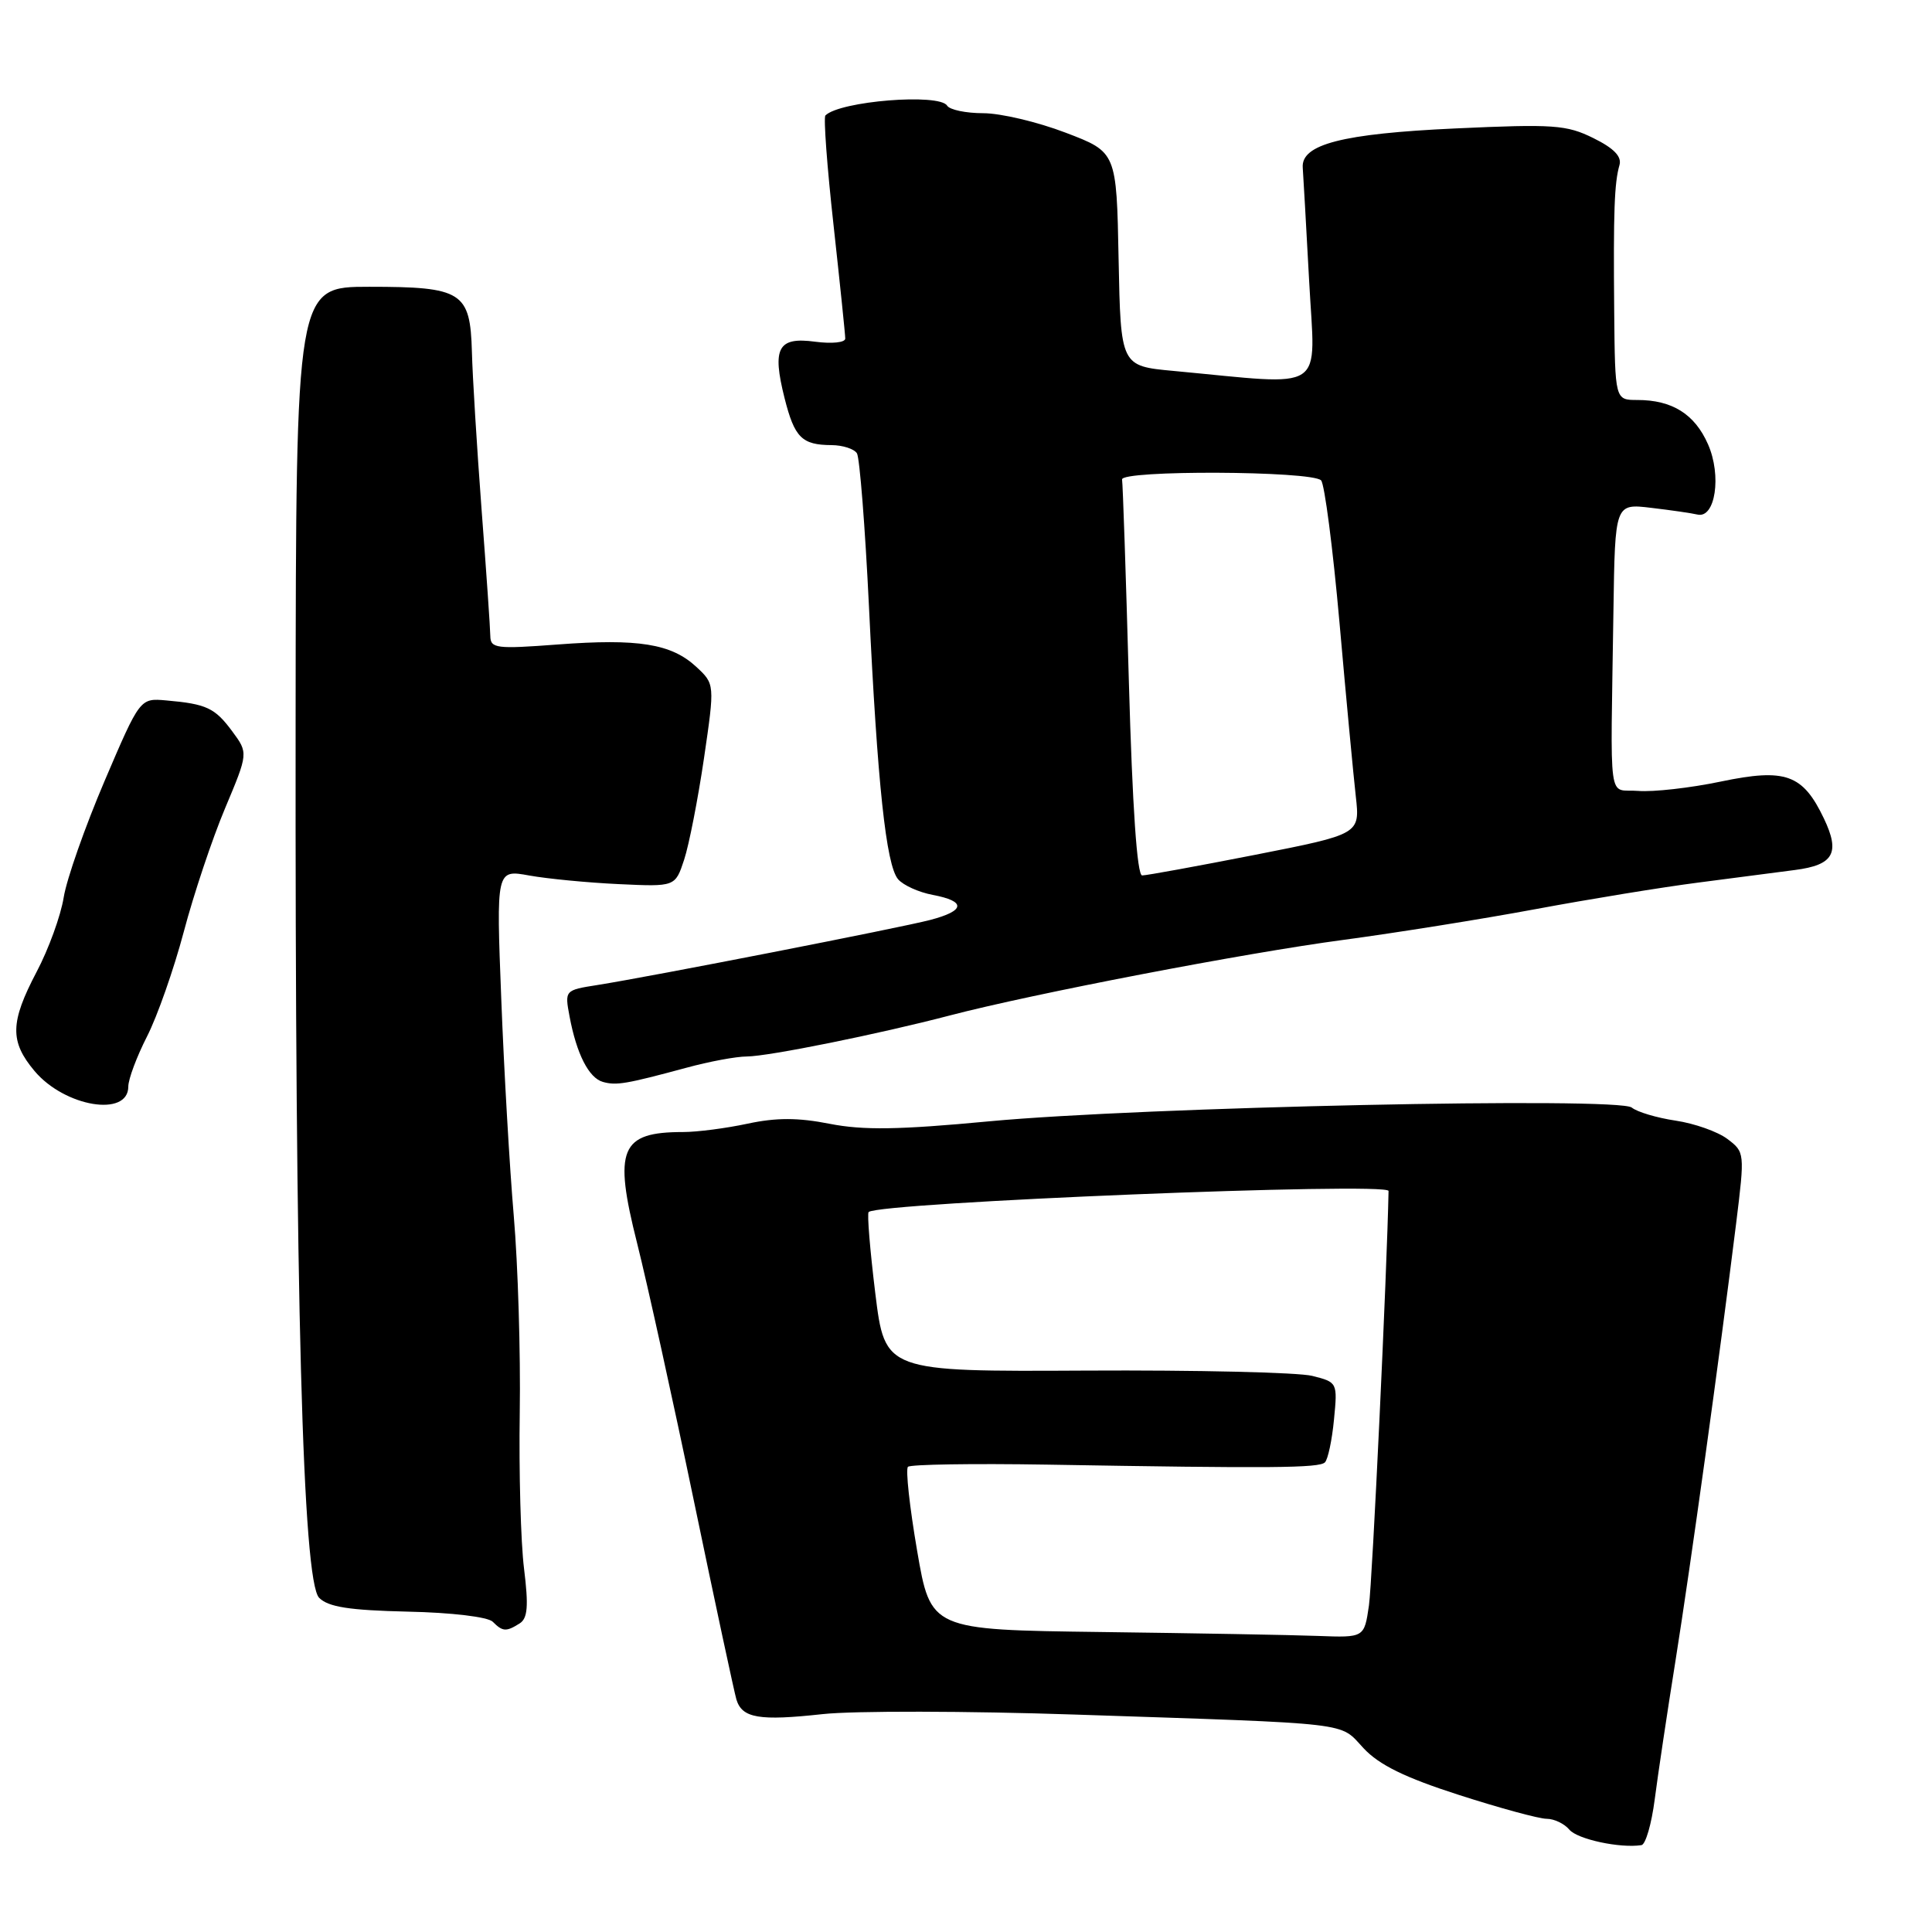 <?xml version="1.0" encoding="UTF-8" standalone="no"?>
<!DOCTYPE svg PUBLIC "-//W3C//DTD SVG 1.1//EN" "http://www.w3.org/Graphics/SVG/1.1/DTD/svg11.dtd" >
<svg xmlns="http://www.w3.org/2000/svg" xmlns:xlink="http://www.w3.org/1999/xlink" version="1.1" viewBox="0 0 256 256">
 <g >
 <path fill="currentColor"
d=" M 219.26 238.42 C 219.68 235.16 220.92 226.88 222.02 220.00 C 224.01 207.50 227.85 179.82 230.05 162.08 C 231.20 152.76 231.19 152.65 228.89 150.92 C 227.61 149.95 224.52 148.86 222.03 148.49 C 219.54 148.12 216.93 147.34 216.22 146.76 C 214.48 145.33 151.32 146.68 131.08 148.58 C 119.13 149.71 114.37 149.78 109.94 148.91 C 105.75 148.08 102.86 148.08 99.07 148.89 C 96.23 149.50 92.39 150.00 90.53 150.00 C 82.19 150.00 81.26 152.22 84.42 164.73 C 85.77 170.10 89.17 185.53 91.97 199.00 C 94.77 212.47 97.30 224.26 97.58 225.20 C 98.34 227.67 100.59 228.05 109.00 227.13 C 113.12 226.68 128.20 226.71 142.50 227.19 C 179.89 228.44 177.40 228.15 180.68 231.65 C 182.74 233.86 186.16 235.54 193.32 237.84 C 198.72 239.58 203.95 241.00 204.94 241.00 C 205.94 241.00 207.29 241.65 207.95 242.44 C 209.01 243.71 214.67 244.93 217.50 244.49 C 218.05 244.41 218.84 241.68 219.26 238.42 Z  M 68.86 215.11 C 69.92 214.44 70.05 212.82 69.44 207.87 C 69.00 204.37 68.75 195.04 68.87 187.15 C 68.99 179.25 68.63 167.55 68.08 161.15 C 67.53 154.74 66.78 141.79 66.42 132.36 C 65.75 115.21 65.75 115.21 70.13 116.01 C 72.53 116.44 77.87 116.96 81.99 117.15 C 89.47 117.50 89.47 117.50 90.65 113.92 C 91.30 111.95 92.48 105.91 93.28 100.49 C 94.72 90.64 94.72 90.64 92.24 88.34 C 88.95 85.30 84.57 84.59 73.88 85.40 C 65.78 86.01 65.00 85.92 64.97 84.29 C 64.96 83.30 64.44 75.75 63.81 67.50 C 63.19 59.25 62.61 49.85 62.53 46.62 C 62.31 38.67 61.25 38.00 48.92 38.00 C 39.22 38.00 39.22 38.00 39.17 95.75 C 39.09 172.01 40.10 209.53 42.29 211.72 C 43.51 212.94 46.28 213.37 54.03 213.55 C 59.85 213.67 64.65 214.25 65.29 214.89 C 66.61 216.21 67.07 216.24 68.86 215.11 Z  M 17.00 143.98 C 17.00 142.99 18.12 140.01 19.48 137.34 C 20.84 134.68 23.03 128.44 24.35 123.47 C 25.66 118.51 28.12 111.15 29.82 107.11 C 32.90 99.78 32.90 99.78 30.77 96.90 C 28.47 93.80 27.38 93.28 22.03 92.81 C 18.55 92.50 18.55 92.50 13.85 103.50 C 11.27 109.55 8.83 116.48 8.44 118.91 C 8.05 121.34 6.44 125.77 4.86 128.76 C 1.33 135.48 1.28 137.99 4.58 141.92 C 8.58 146.67 17.00 148.07 17.00 143.98 Z  M 90.96 141.48 C 93.96 140.66 97.56 139.99 98.96 139.99 C 101.85 139.97 116.40 137.03 125.87 134.55 C 136.85 131.68 164.97 126.27 178.00 124.54 C 184.88 123.62 196.35 121.79 203.50 120.46 C 210.65 119.13 220.32 117.55 225.00 116.95 C 229.68 116.34 235.45 115.59 237.83 115.28 C 242.97 114.62 243.86 113.03 241.68 108.46 C 238.88 102.59 236.60 101.77 228.02 103.56 C 223.97 104.41 219.04 104.96 217.07 104.80 C 212.98 104.46 213.40 107.51 213.79 80.86 C 214.00 66.72 214.00 66.72 218.78 67.29 C 221.41 67.60 224.17 68.00 224.92 68.18 C 227.29 68.74 228.15 63.01 226.32 58.87 C 224.56 54.87 221.58 53.00 216.95 53.00 C 214.00 53.00 214.00 53.00 213.89 41.25 C 213.77 28.00 213.91 24.22 214.59 21.87 C 214.91 20.74 213.85 19.64 211.13 18.30 C 207.58 16.54 205.85 16.42 192.82 17.02 C 177.87 17.71 172.39 19.12 172.62 22.21 C 172.69 23.10 173.07 29.87 173.47 37.26 C 174.27 52.29 176.11 51.07 155.50 49.15 C 148.50 48.50 148.50 48.50 148.22 34.33 C 147.95 20.15 147.95 20.15 141.20 17.58 C 137.49 16.16 132.58 15.00 130.29 15.00 C 127.99 15.00 125.84 14.55 125.50 14.00 C 124.47 12.33 111.27 13.39 109.37 15.30 C 109.11 15.56 109.59 22.10 110.45 29.84 C 111.30 37.58 112.00 44.34 112.00 44.86 C 112.00 45.39 110.24 45.57 108.02 45.28 C 103.08 44.61 102.28 46.09 103.96 52.76 C 105.28 57.99 106.25 58.96 110.19 58.98 C 111.67 58.99 113.18 59.48 113.55 60.07 C 113.91 60.67 114.63 69.78 115.14 80.32 C 116.27 103.92 117.41 114.58 118.99 116.49 C 119.66 117.29 121.73 118.23 123.60 118.58 C 128.05 119.42 127.91 120.68 123.25 121.90 C 119.23 122.95 86.35 129.38 79.16 130.52 C 74.83 131.20 74.82 131.22 75.47 134.69 C 76.40 139.65 78.02 142.84 79.89 143.36 C 81.67 143.86 82.95 143.64 90.96 141.48 Z  M 145.91 216.25 C 123.32 215.96 123.32 215.96 121.52 205.46 C 120.53 199.68 119.98 194.69 120.31 194.36 C 120.63 194.04 128.91 193.91 138.70 194.07 C 168.49 194.58 174.80 194.53 175.56 193.77 C 175.96 193.37 176.50 190.82 176.76 188.10 C 177.24 183.19 177.22 183.15 173.87 182.31 C 172.02 181.85 158.52 181.53 143.88 181.61 C 117.26 181.75 117.26 181.75 115.98 171.36 C 115.28 165.64 114.88 160.80 115.10 160.60 C 116.47 159.33 184.01 156.59 183.99 157.81 C 183.79 168.36 181.84 209.68 181.39 212.75 C 180.77 217.00 180.77 217.00 174.64 216.77 C 171.26 216.64 158.33 216.41 145.91 216.25 Z  M 149.58 90.29 C 149.19 76.15 148.78 64.12 148.68 63.54 C 148.46 62.27 173.78 62.38 175.05 63.65 C 175.51 64.12 176.61 72.60 177.49 82.50 C 178.36 92.40 179.34 102.76 179.65 105.52 C 180.21 110.53 180.21 110.53 166.30 113.27 C 158.65 114.77 151.92 116.00 151.34 116.00 C 150.67 116.00 150.05 107.00 149.58 90.29 Z "/>
</g>
</svg>